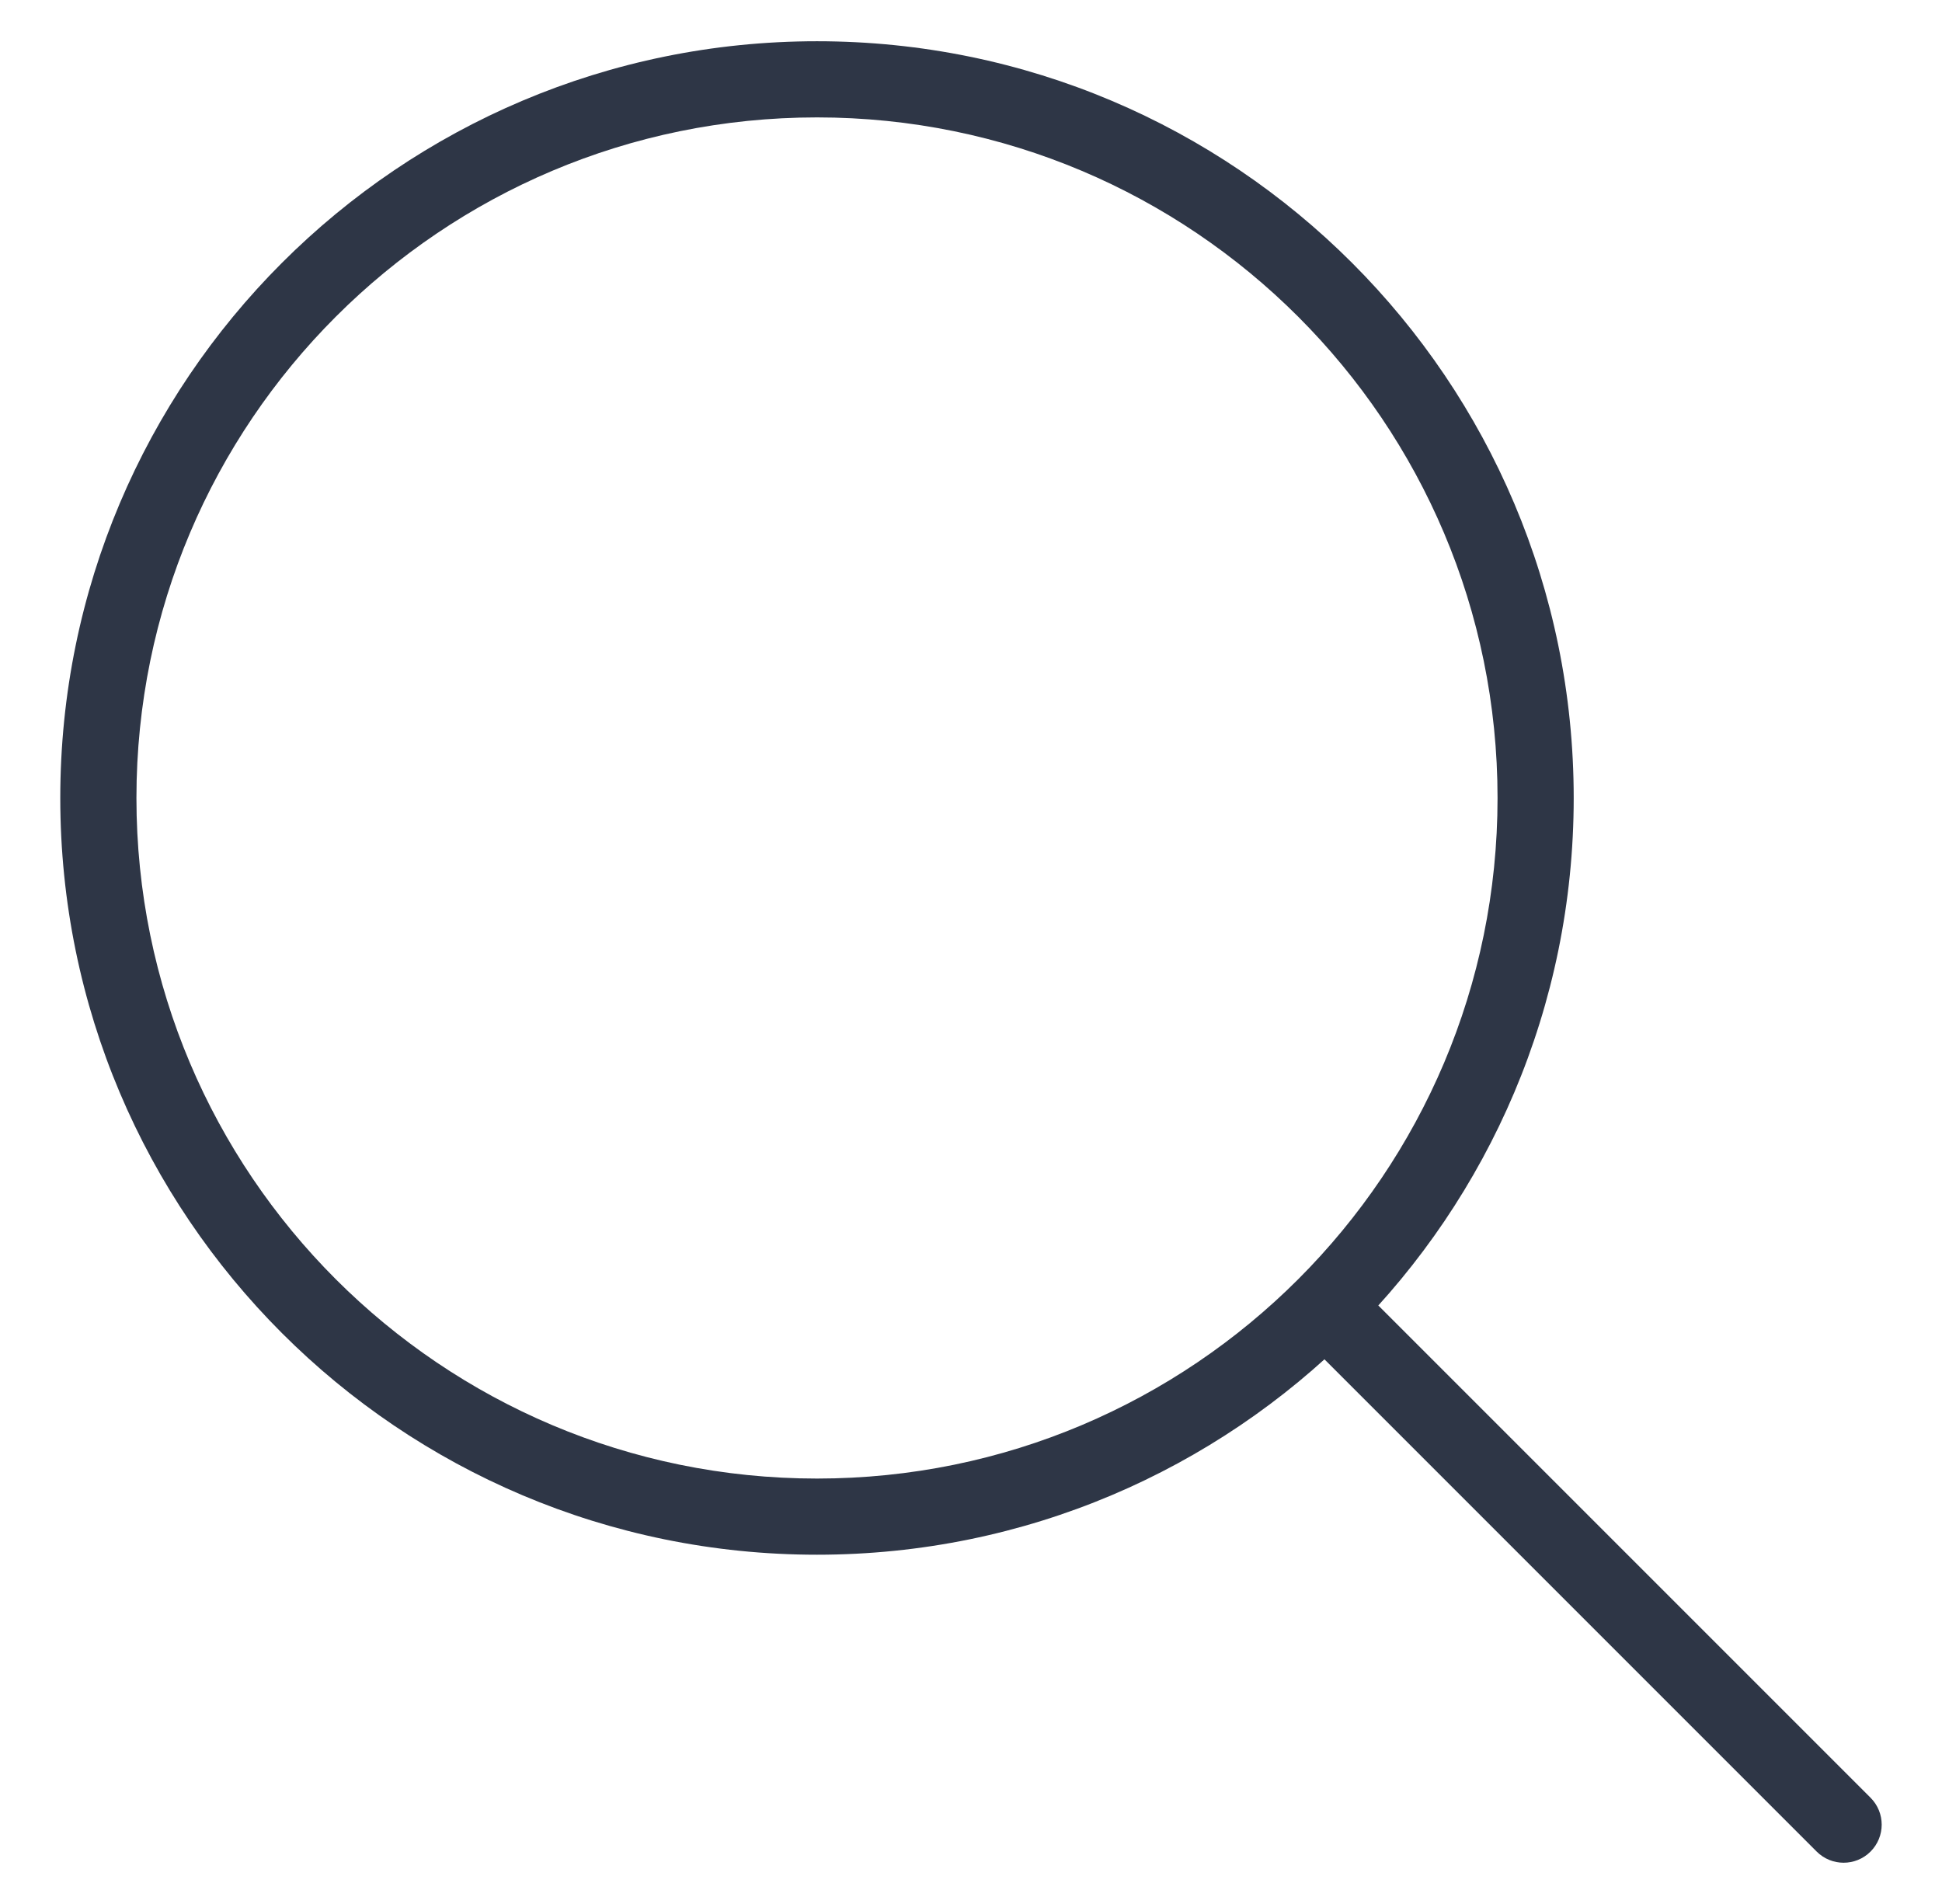 <svg width="51" height="50" viewBox="0 0 51 50" fill="none" xmlns="http://www.w3.org/2000/svg">
<path d="M47.709 48.624C48.1 49.014 48.733 49.014 49.123 48.624C49.514 48.233 49.514 47.6 49.123 47.209L47.709 48.624ZM39.328 20.956C39.328 30.826 31.326 38.828 21.456 38.828V40.828C32.431 40.828 41.328 31.931 41.328 20.956H39.328ZM21.456 38.828C11.585 38.828 3.583 30.826 3.583 20.956H1.583C1.583 31.931 10.48 40.828 21.456 40.828V38.828ZM3.583 20.956C3.583 11.085 11.585 3.083 21.456 3.083V1.083C10.48 1.083 1.583 9.98 1.583 20.956H3.583ZM21.456 3.083C31.326 3.083 39.328 11.085 39.328 20.956H41.328C41.328 9.98 32.431 1.083 21.456 1.083V3.083ZM34.229 35.143L47.709 48.624L49.123 47.209L35.643 33.729L34.229 35.143Z" fill="#2E3646"/>
</svg>
